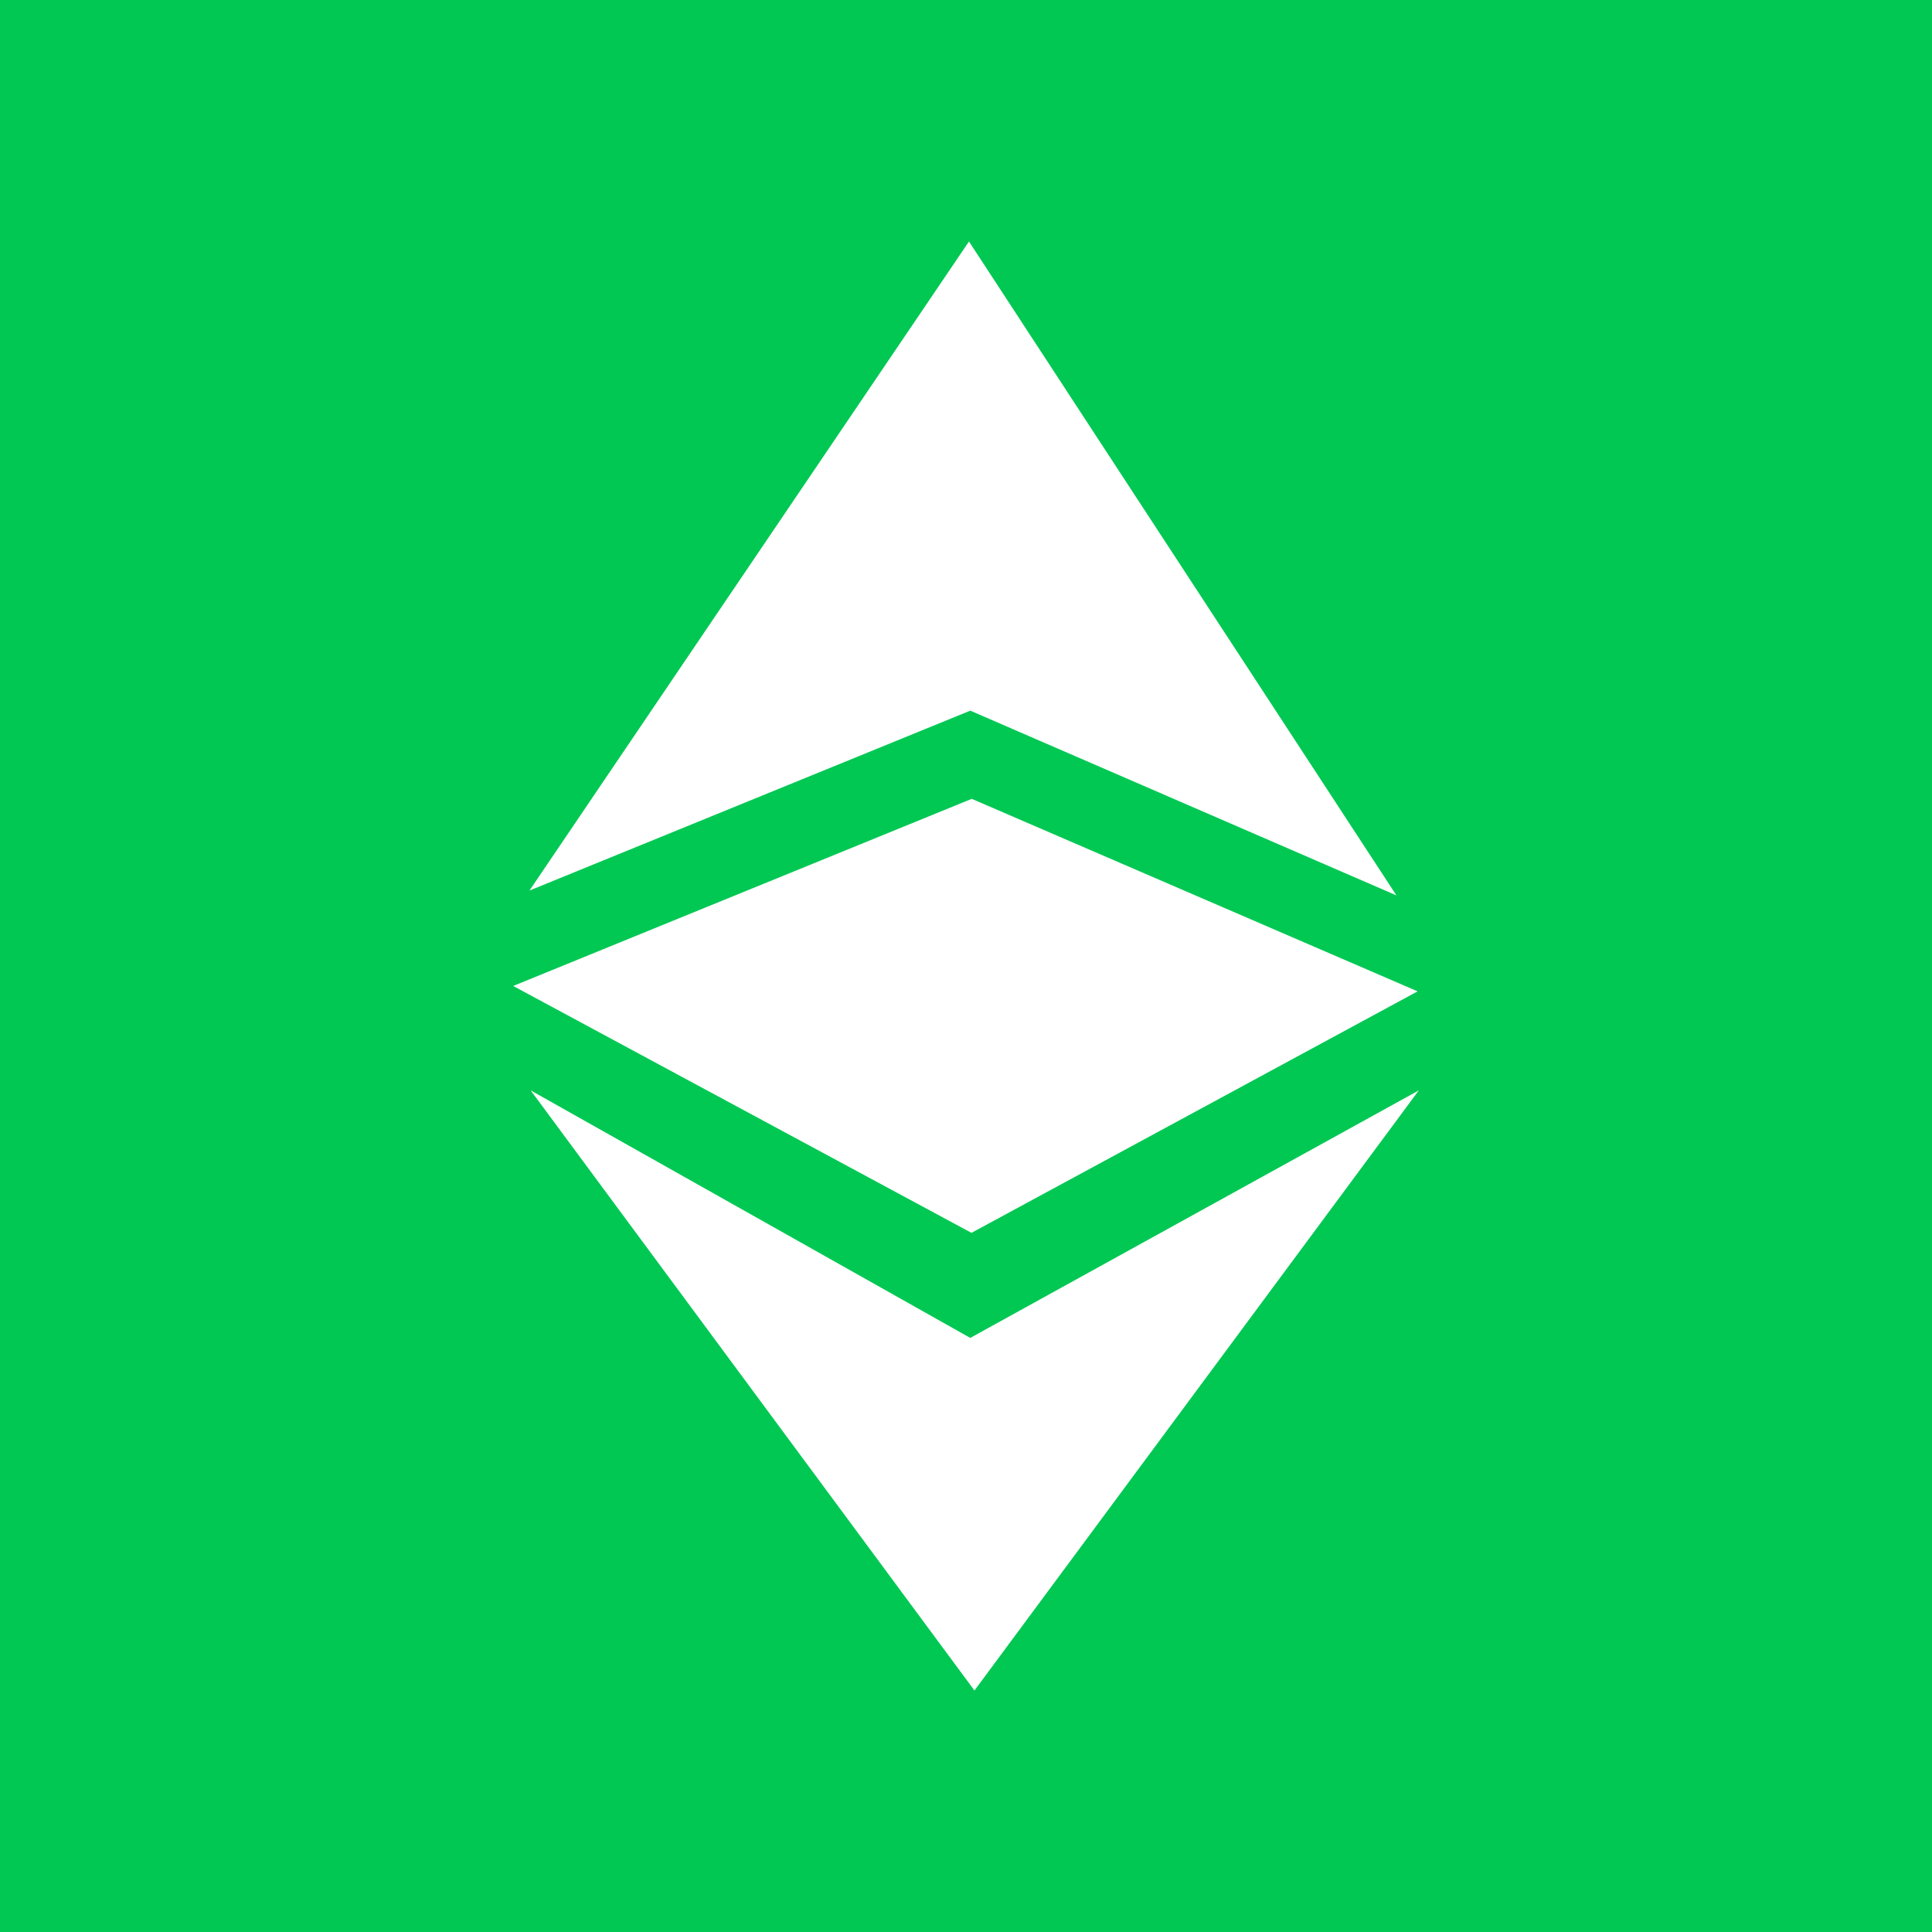 <svg width="24" height="24" viewBox="0 0 24 24" fill="none" xmlns="http://www.w3.org/2000/svg">
<rect x="0" y="0" width="24" height="24" fill="#333333" stroke="none"/>
<g clip-path="url(#clip0_328_58620)">
<path d="M24 0H0V24H24V0Z" fill="#01C853"/>
<path d="M6.577 11.063L12.053 8.828L17.347 11.123L12.037 3L6.577 11.063ZM6.592 13.545L12.053 16.62L17.625 13.545L12.105 21L6.592 13.545ZM12.068 9.922L17.61 12.315L12.068 15.315L6.375 12.248L12.075 9.922H12.068Z" fill="white"/>
</g>
<defs>
<clipPath id="clip0_328_58620">
<rect width="24" height="24" fill="white"/>
</clipPath>
</defs>
</svg>
